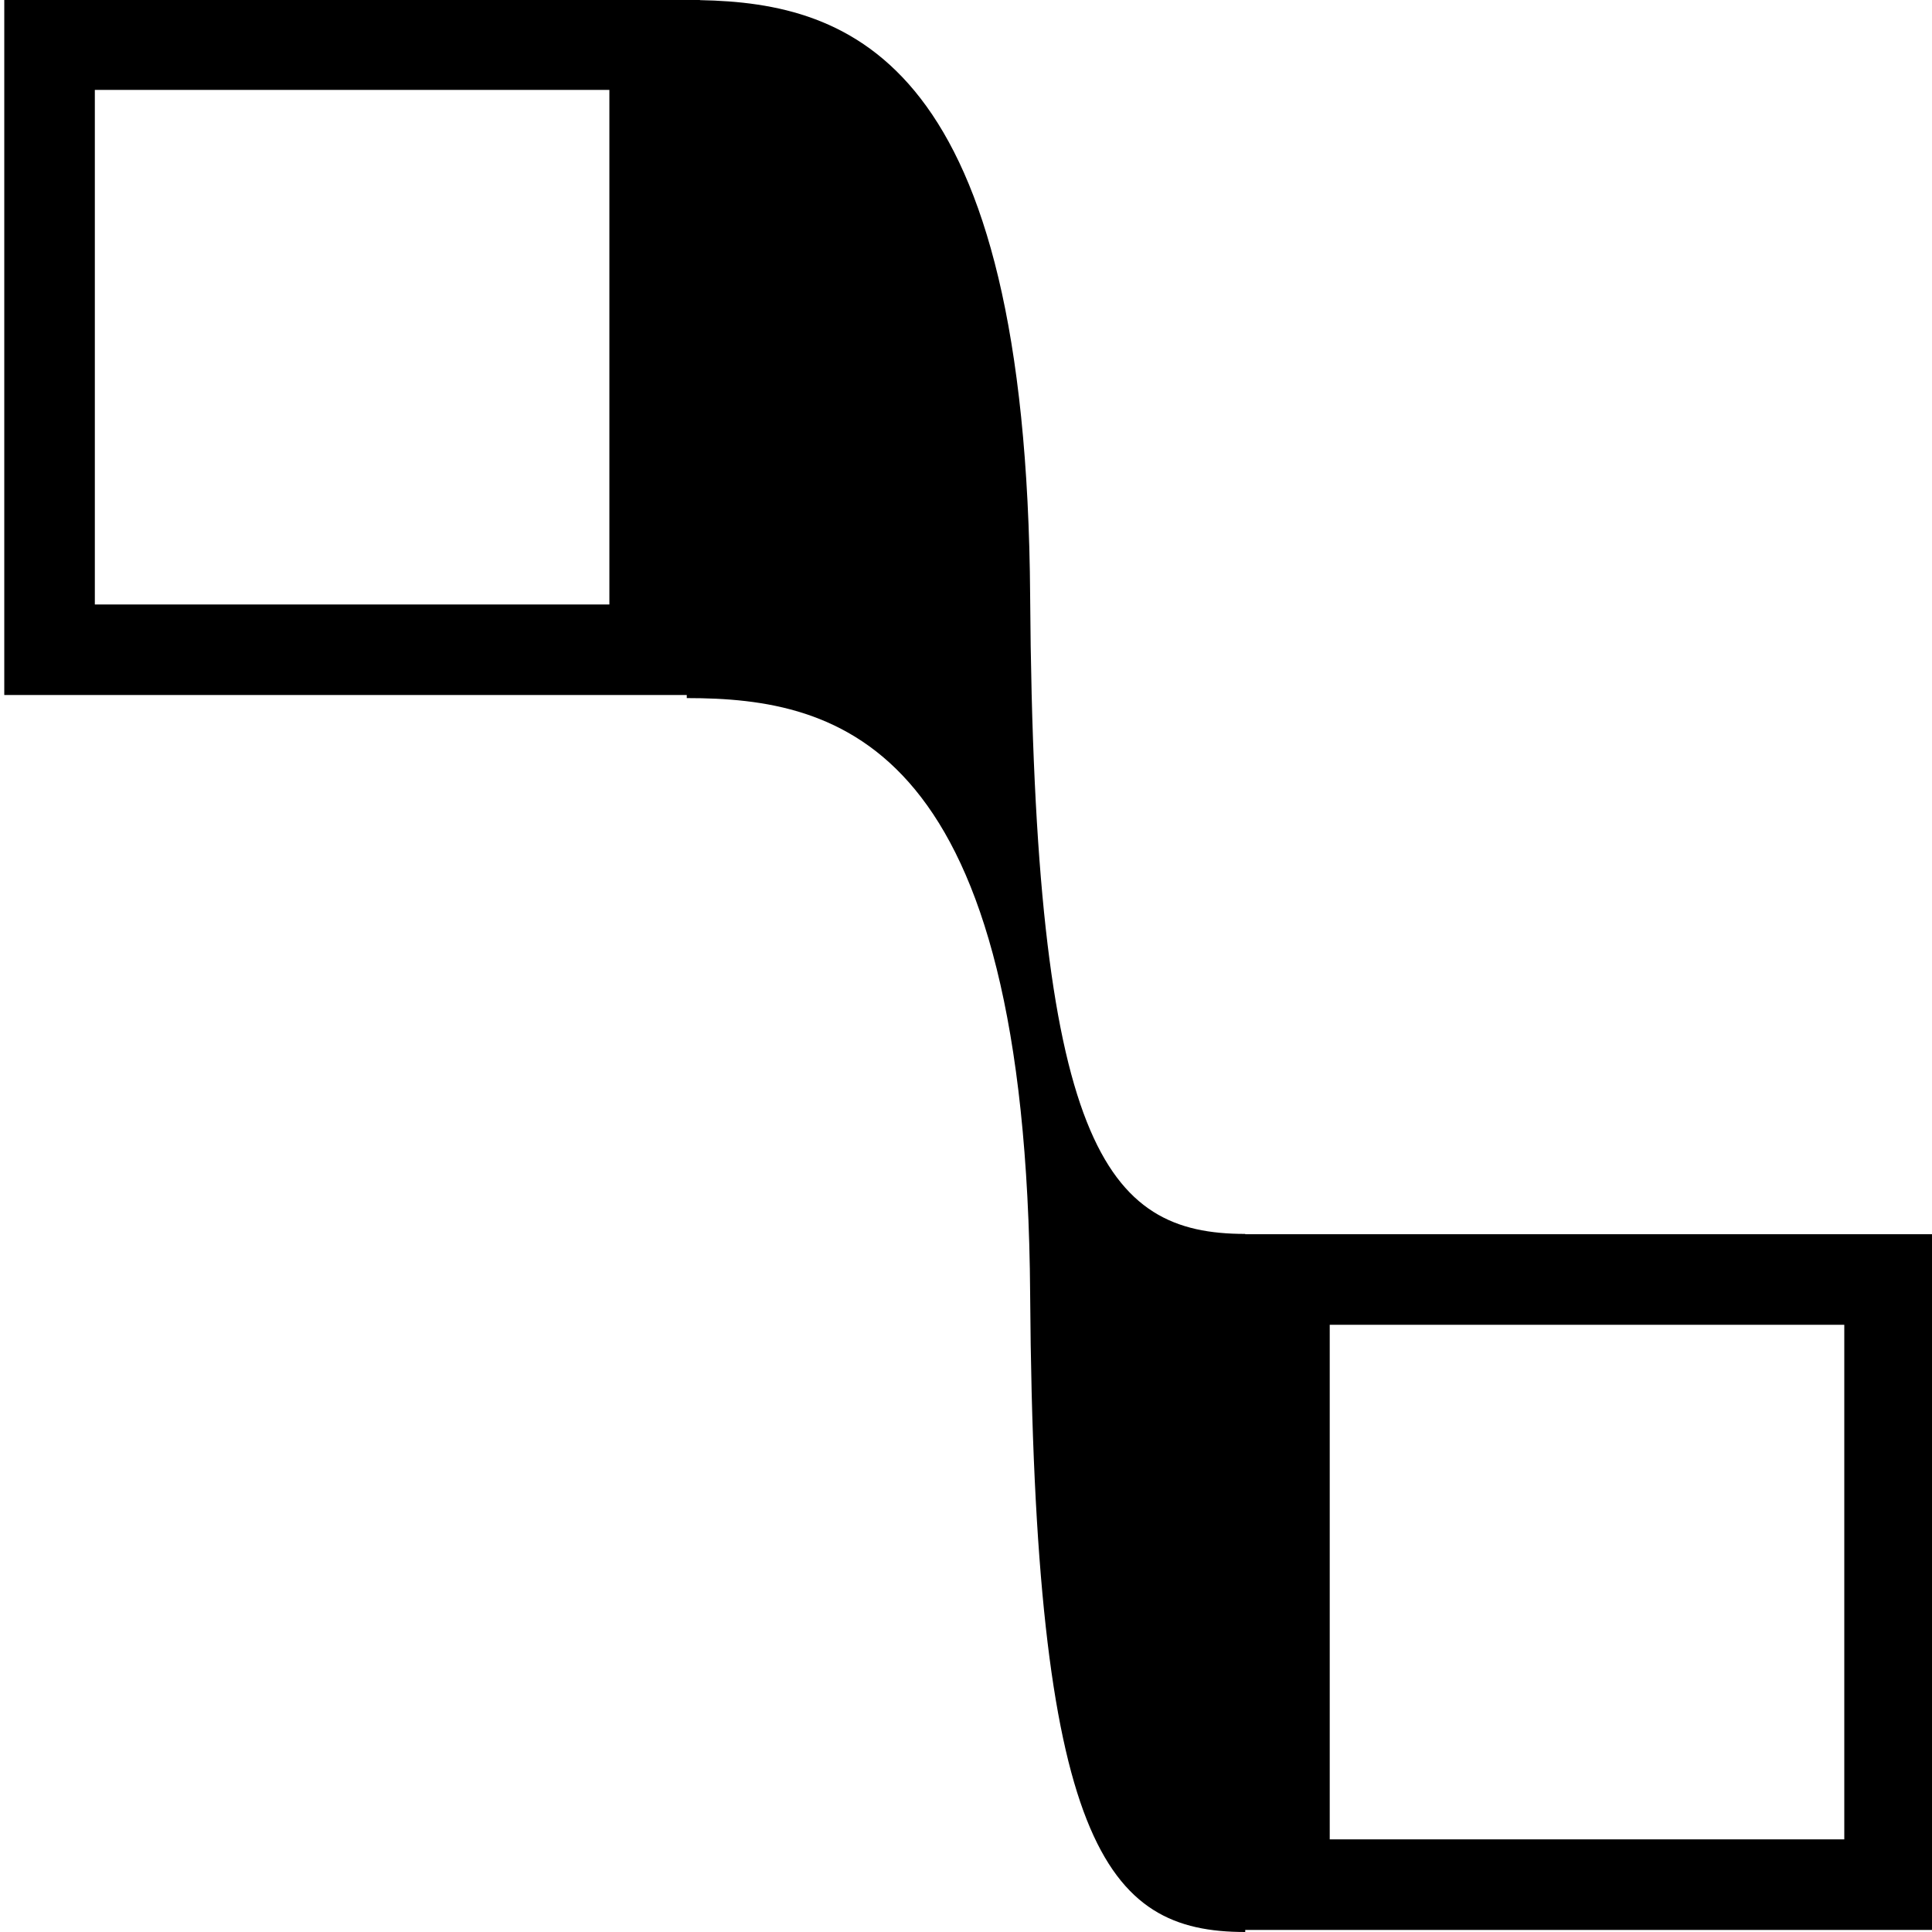 <?xml version="1.0" encoding="utf-8"?>
<!-- Generator: Adobe Illustrator 15.0.2, SVG Export Plug-In . SVG Version: 6.00 Build 0)  -->
<!DOCTYPE svg PUBLIC "-//W3C//DTD SVG 1.1//EN" "http://www.w3.org/Graphics/SVG/1.1/DTD/svg11.dtd">
<svg version="1.1" id="Laag_1" xmlns="http://www.w3.org/2000/svg" xmlns:xlink="http://www.w3.org/1999/xlink" x="0px" y="0px"
	 width="128px" height="128px" viewBox="0 0 128 128" enable-background="new 0 0 128 128" xml:space="preserve">
<path d="M128.188,81.771H82.5V81.75c-9.25,0-14-5.75-14.25-42.25C68.007,4.031,56.433,0.197,46.374,0.009v-0.052H0.283v46.09H45.5
	v0.203c10.25,0,22.5,3,22.75,39.5S73.25,128,82.5,128v-0.138h45.688V81.771z M40.374,40.047H6.283V5.957h34.09V40.047z
	 M122.188,121.862H88.098V87.771h34.091V121.862z"/>
</svg>
